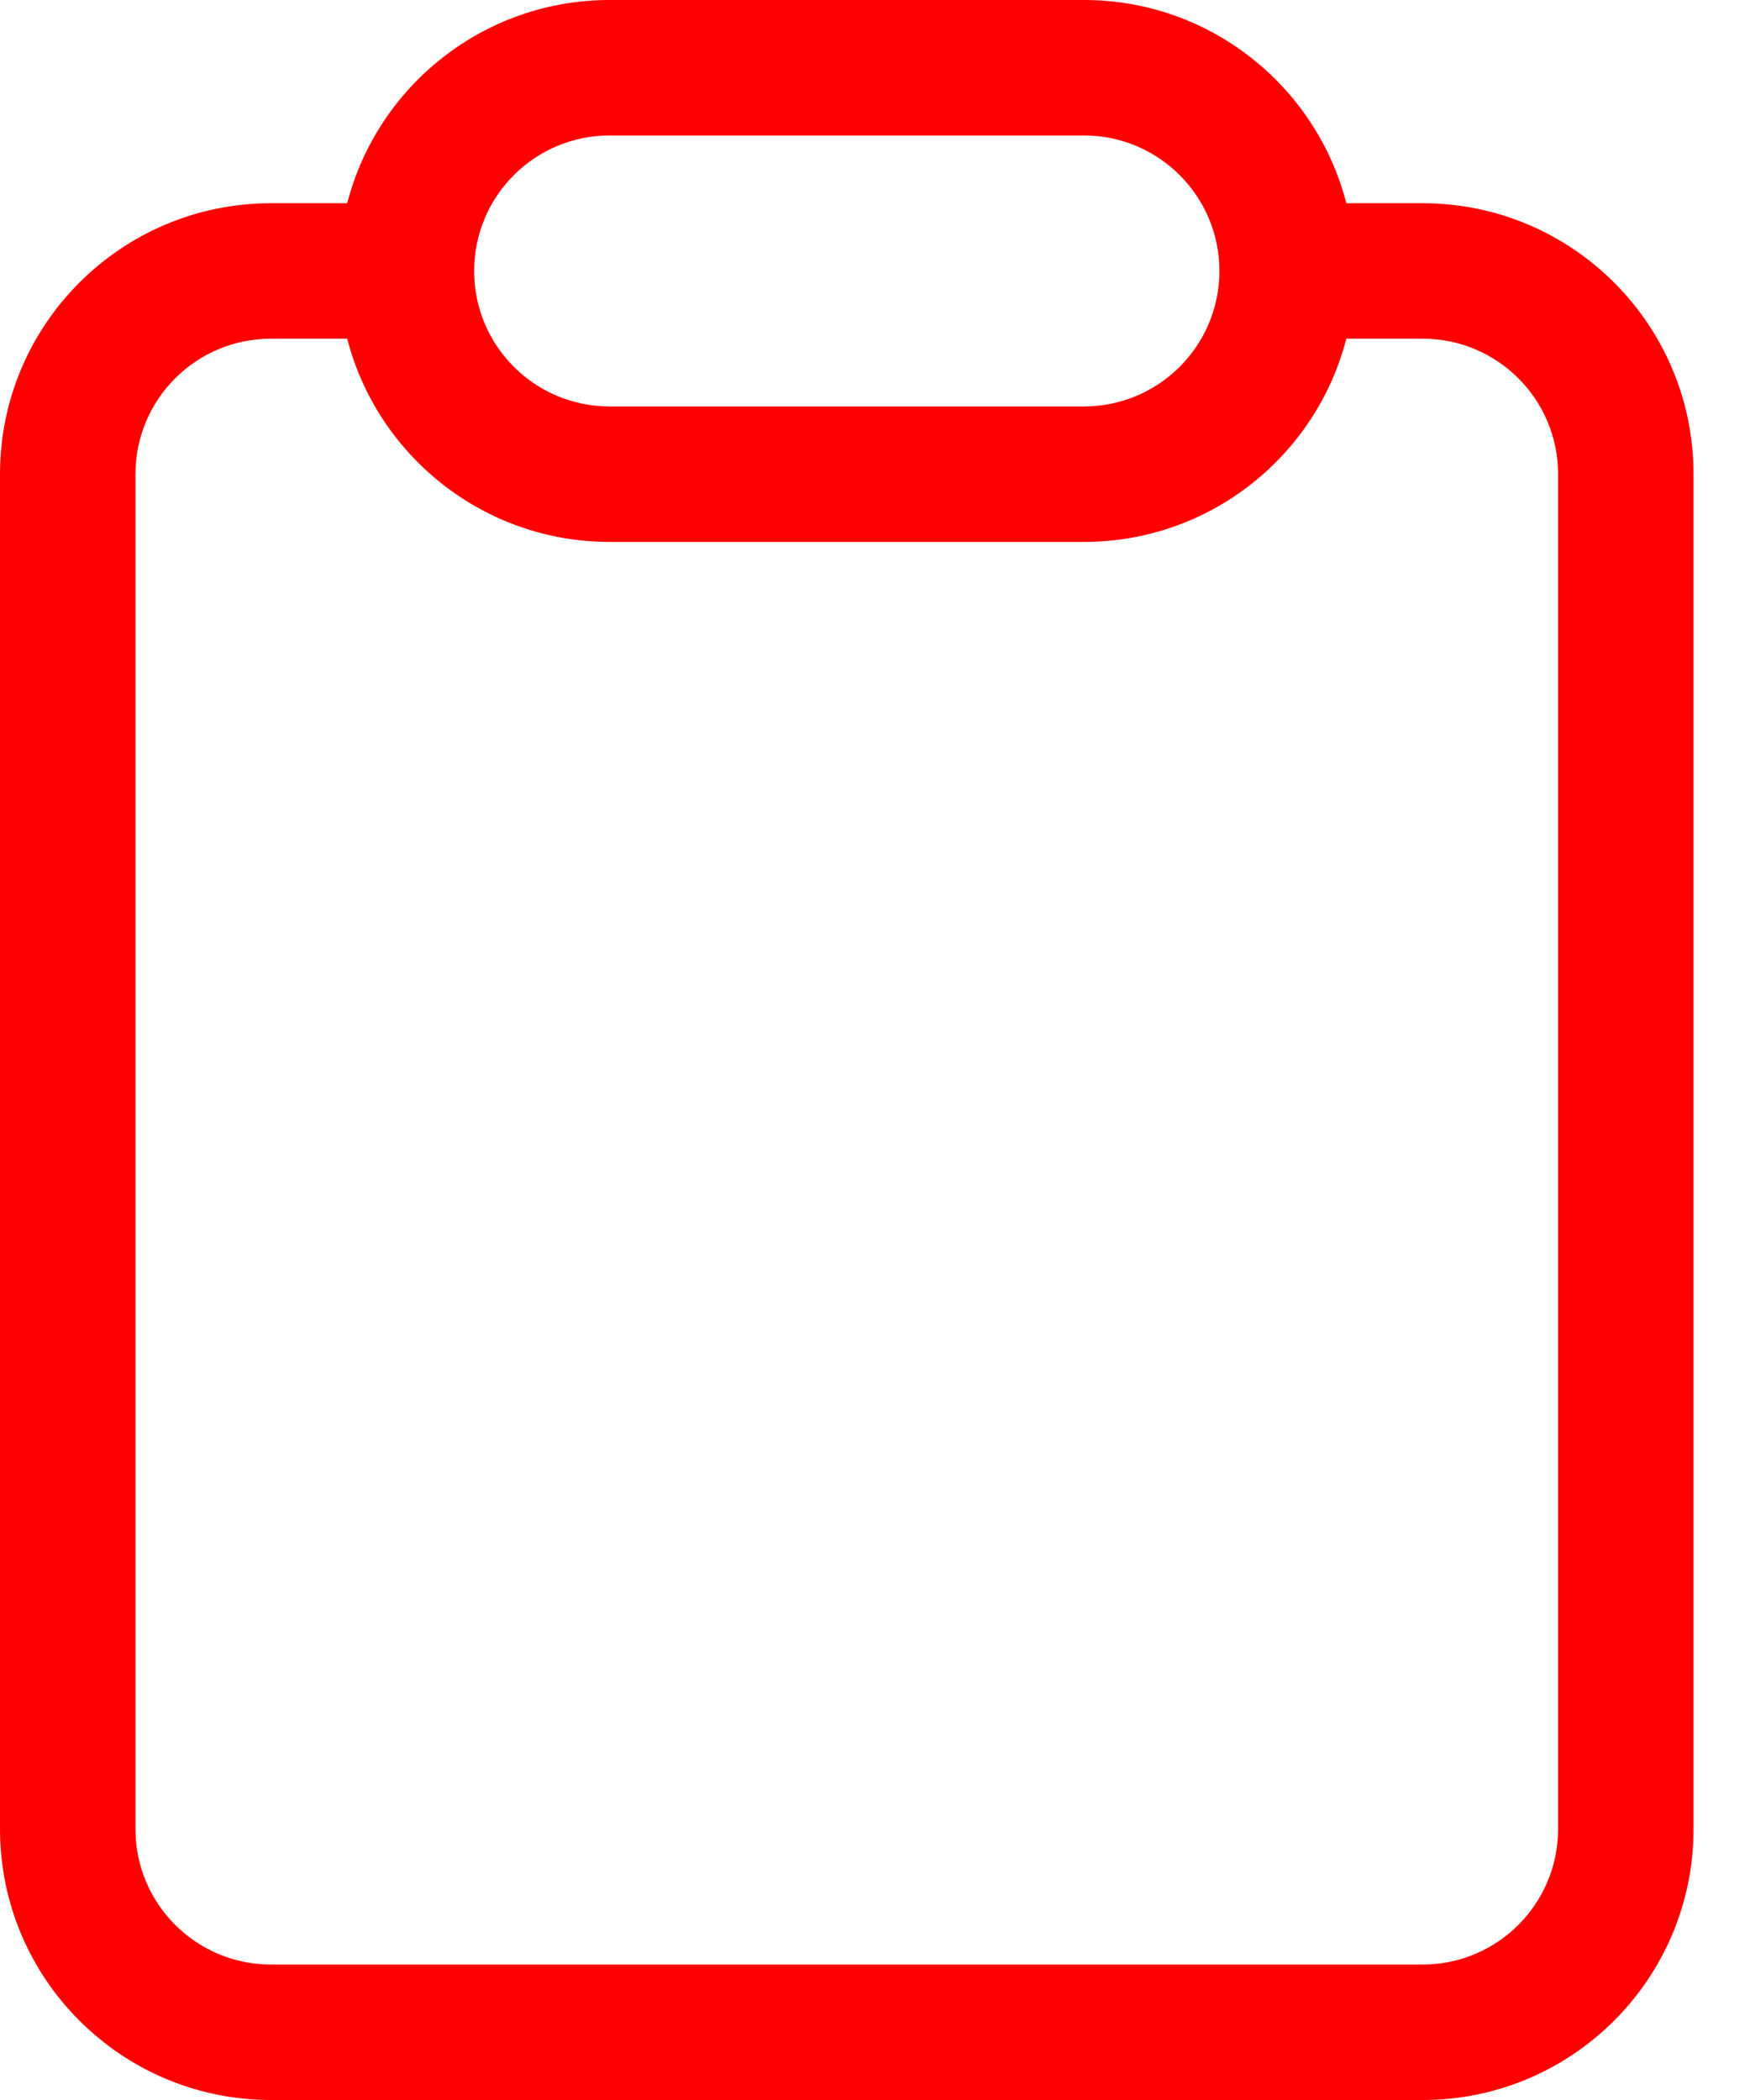 <svg width="15" height="18" viewBox="0 0 15 18" fill="none" xmlns="http://www.w3.org/2000/svg">
<path fill-rule="evenodd" clip-rule="evenodd" d="M2.976 1.742C3.234 0.74 4.144 0 5.226 0H9.29C10.373 0 11.282 0.74 11.54 1.742H12.194C13.476 1.742 14.516 2.782 14.516 4.064V15.677C14.516 16.96 13.476 18 12.194 18H2.323C1.04 18 0 16.96 0 15.677V4.064C0 2.782 1.04 1.742 2.323 1.742H2.976ZM2.976 2.903H2.323C1.681 2.903 1.161 3.423 1.161 4.064V15.677C1.161 16.319 1.681 16.839 2.323 16.839H12.194C12.835 16.839 13.355 16.319 13.355 15.677V4.064C13.355 3.423 12.835 2.903 12.194 2.903H11.54C11.282 3.905 10.373 4.645 9.29 4.645H5.226C4.144 4.645 3.234 3.905 2.976 2.903ZM5.226 1.161C4.584 1.161 4.064 1.681 4.064 2.323C4.064 2.964 4.584 3.484 5.226 3.484H9.29C9.932 3.484 10.452 2.964 10.452 2.323C10.452 1.681 9.932 1.161 9.29 1.161H5.226Z" fill="#FF0000"/>
</svg>
